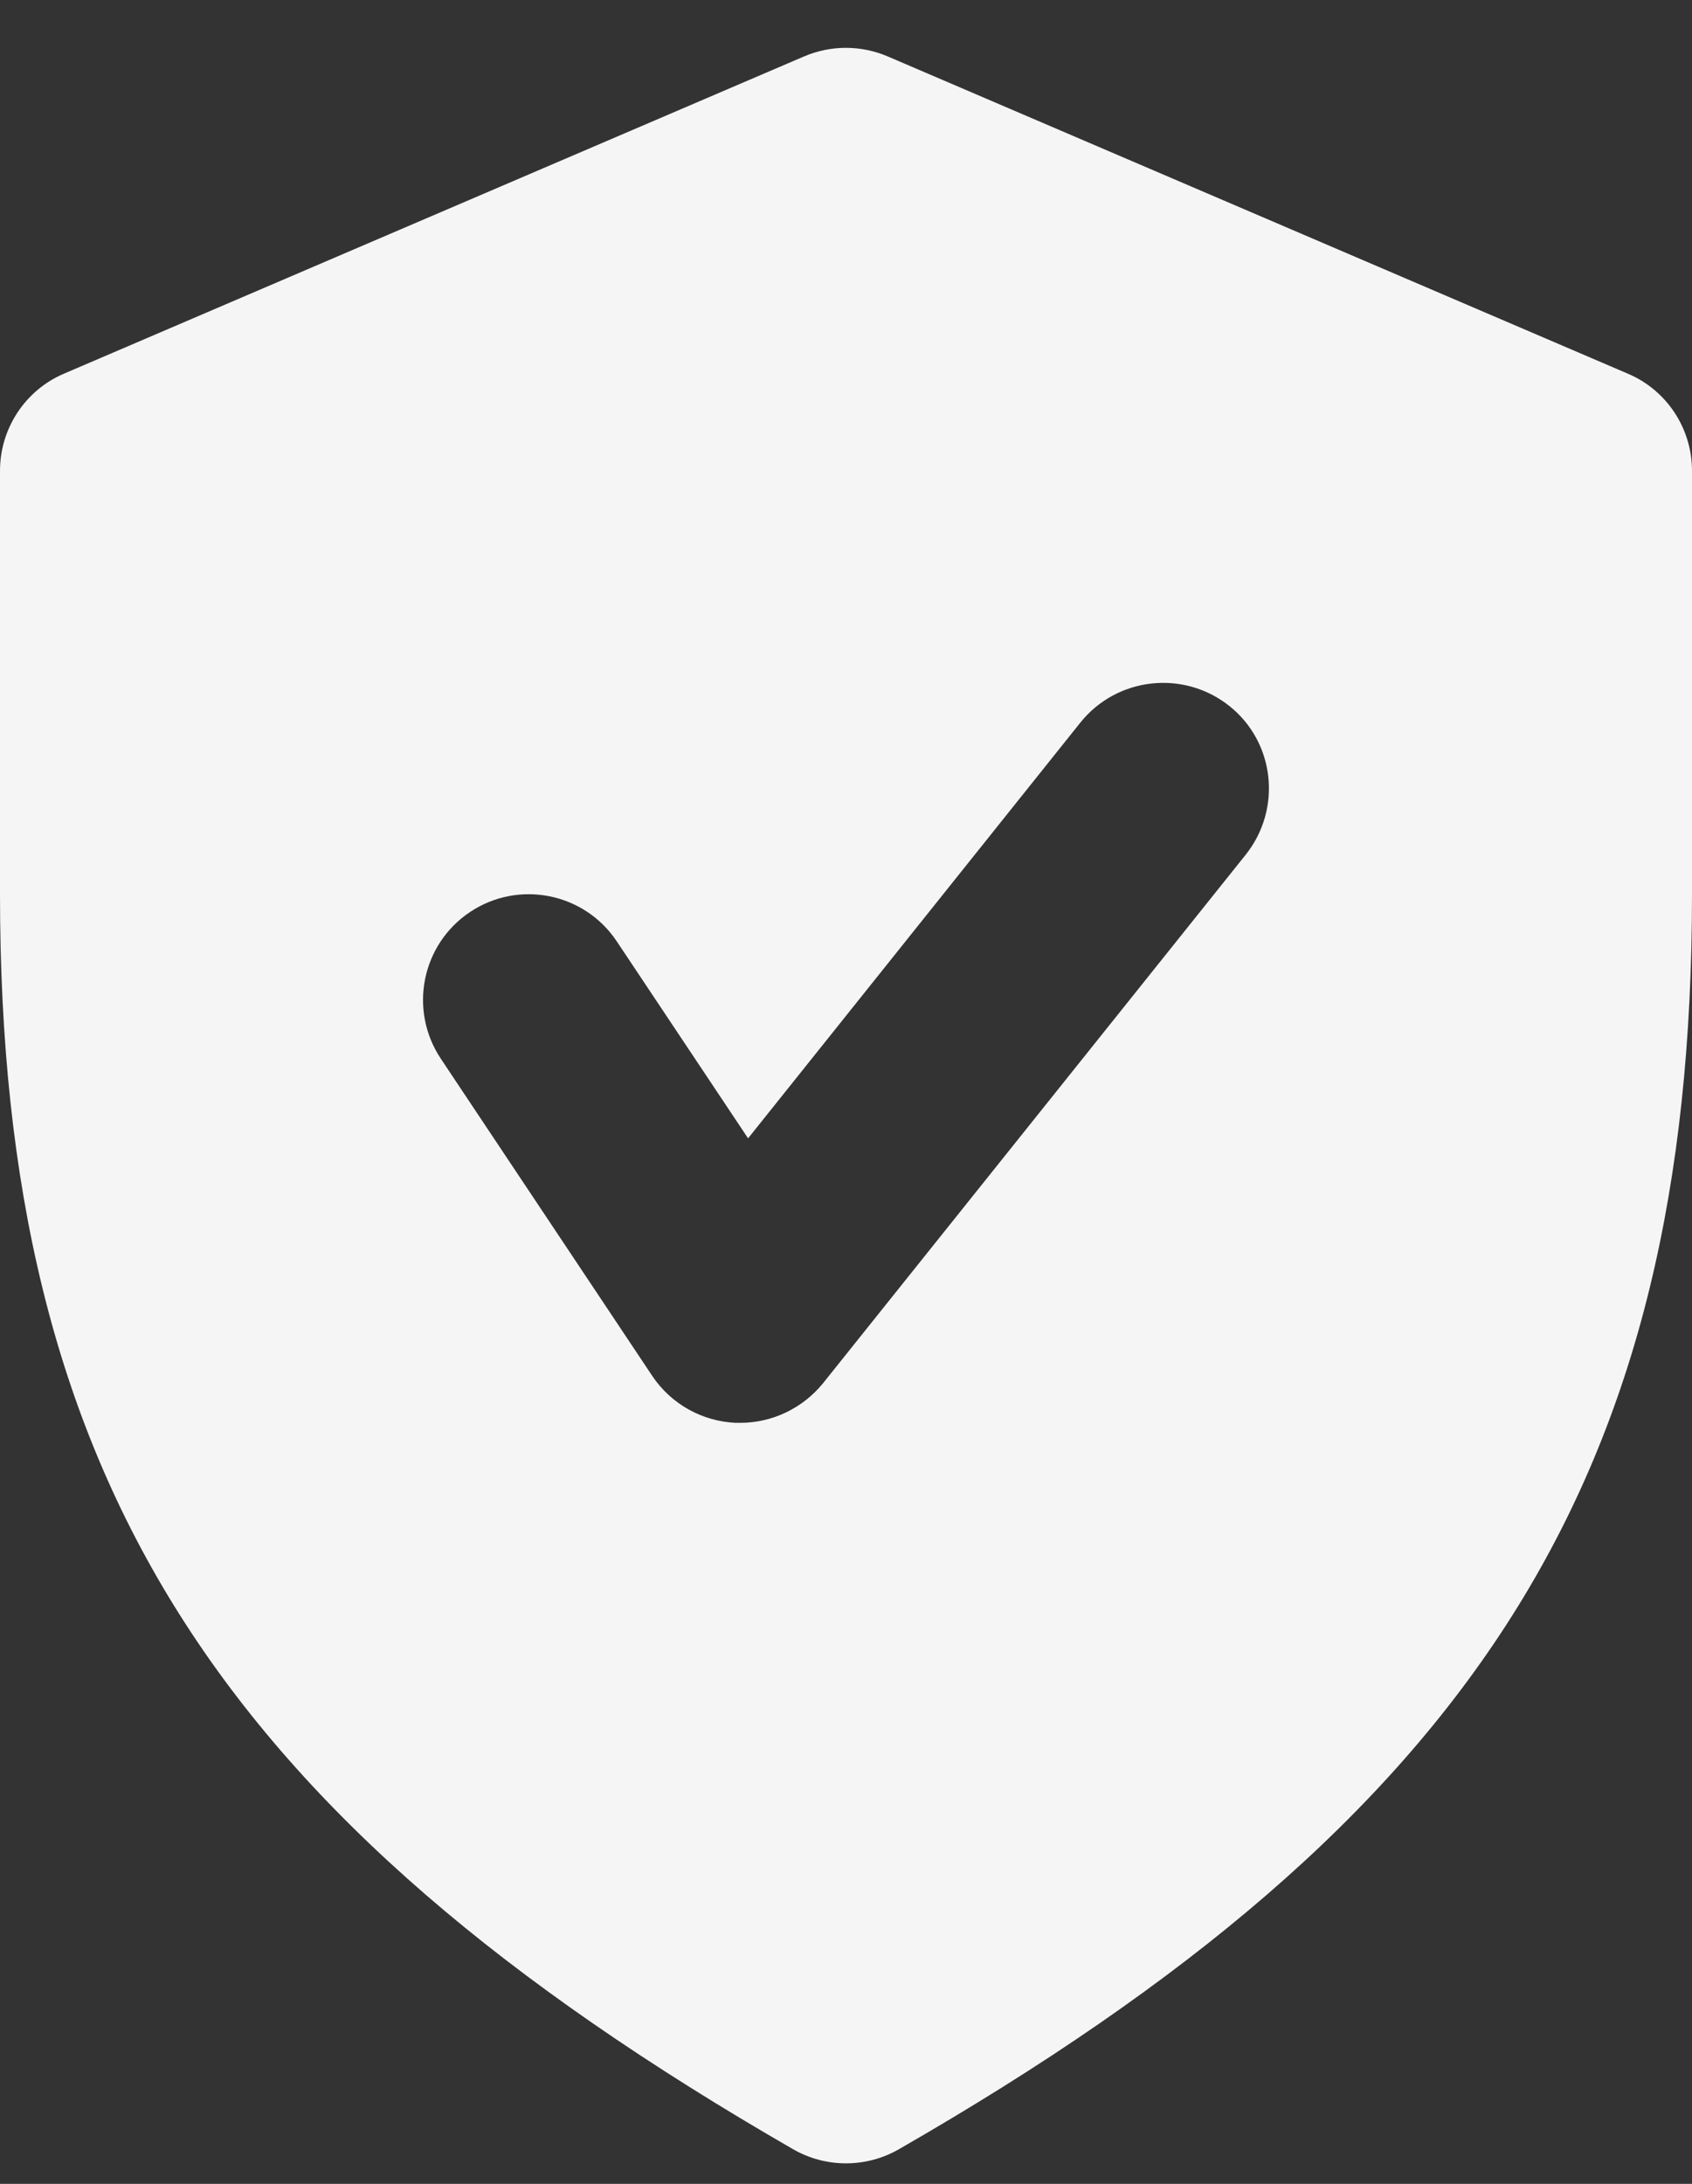 <svg width="31" height="40" viewBox="0 0 31 40" fill="none" xmlns="http://www.w3.org/2000/svg">
<rect x="0" y="0" width="31" height="40" fill="#333333" stroke="none"/>
<path d="M29.826 6.845L16.263 1.033C15.771 0.824 15.225 0.824 14.733 1.033L1.17 6.845C0.461 7.148 0 7.849 0 8.624V16.374C0 27.034 3.941 33.265 14.535 39.368C14.834 39.539 15.167 39.624 15.5 39.624C15.833 39.624 16.166 39.539 16.465 39.368C27.059 33.281 31 27.05 31 16.374V8.624C31 7.849 30.539 7.148 29.826 6.845ZM22.828 15.649L15.078 25.337C14.706 25.794 14.148 26.061 13.562 26.061C13.535 26.061 13.504 26.061 13.481 26.061C12.865 26.034 12.295 25.717 11.95 25.201L8.075 19.389C7.483 18.497 7.723 17.296 8.614 16.703C9.498 16.114 10.703 16.347 11.3 17.242L13.706 20.85L19.797 13.231C20.468 12.398 21.688 12.267 22.521 12.929C23.358 13.592 23.49 14.812 22.828 15.649Z" fill="#F5F5F5"/>
</svg>
